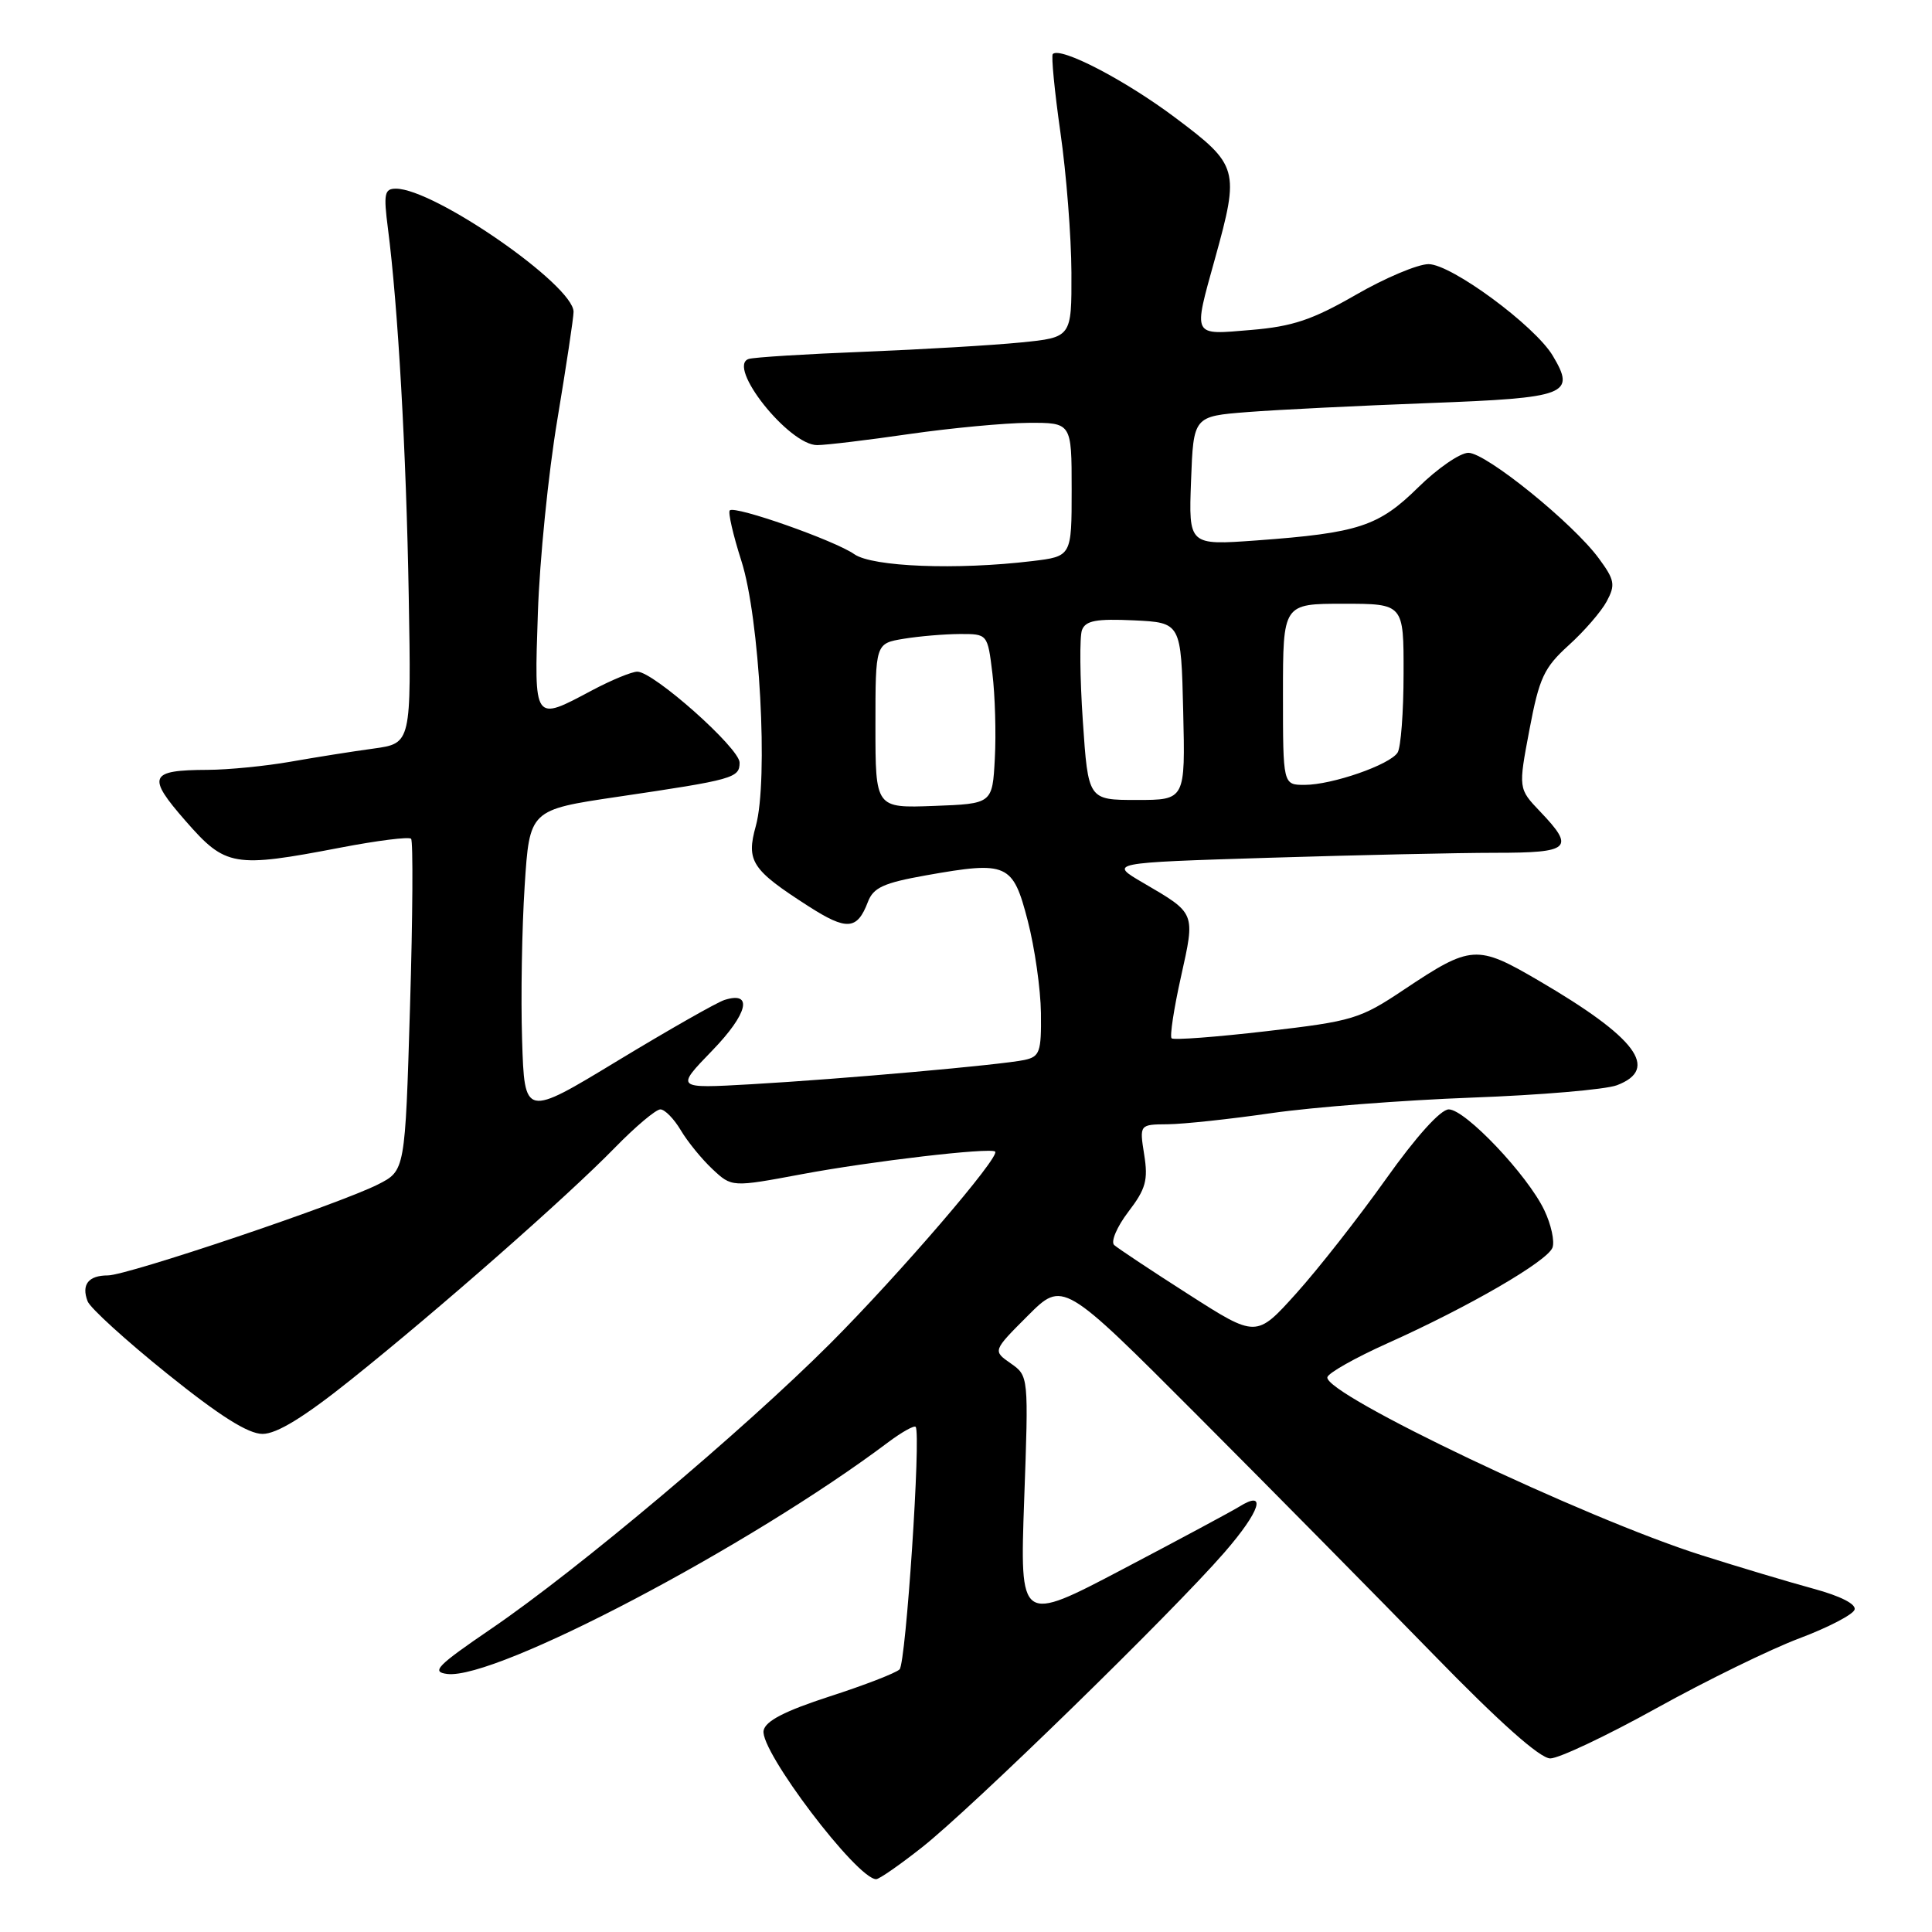 <?xml version="1.0" encoding="UTF-8" standalone="no"?>
<!DOCTYPE svg PUBLIC "-//W3C//DTD SVG 1.1//EN" "http://www.w3.org/Graphics/SVG/1.1/DTD/svg11.dtd" >
<svg xmlns="http://www.w3.org/2000/svg" xmlns:xlink="http://www.w3.org/1999/xlink" version="1.1" viewBox="0 0 256 256">
 <g >
 <path fill="currentColor"
d=" M 122.16 244.79 C 128.68 239.66 155.33 213.67 162.24 205.71 C 167.00 200.23 167.94 197.31 164.19 199.65 C 163.24 200.24 156.32 203.96 148.80 207.91 C 135.13 215.10 135.13 215.10 135.71 198.71 C 136.30 182.32 136.30 182.32 133.92 180.65 C 131.54 178.99 131.54 178.99 136.19 174.34 C 140.84 169.69 140.84 169.69 158.70 187.59 C 168.53 197.44 182.59 211.69 189.96 219.25 C 198.70 228.23 204.06 233.00 205.42 233.00 C 206.56 233.00 212.90 230.00 219.50 226.34 C 226.10 222.68 234.61 218.52 238.42 217.09 C 242.22 215.66 245.52 213.95 245.74 213.29 C 245.98 212.56 243.89 211.49 240.32 210.52 C 237.12 209.65 230.40 207.64 225.39 206.05 C 209.96 201.15 175.54 184.78 175.88 182.50 C 175.96 181.95 179.54 179.93 183.83 178.00 C 194.57 173.19 205.01 167.14 205.71 165.32 C 206.02 164.50 205.54 162.26 204.63 160.36 C 202.42 155.71 194.16 147.00 191.97 147.00 C 190.89 147.00 187.66 150.58 183.63 156.25 C 180.01 161.34 174.67 168.15 171.76 171.38 C 166.47 177.26 166.47 177.26 157.49 171.51 C 152.54 168.35 148.11 165.40 147.63 164.97 C 147.16 164.53 148.00 162.55 149.51 160.57 C 151.83 157.54 152.15 156.36 151.61 152.99 C 150.98 149.00 150.98 149.00 154.74 148.97 C 156.81 148.95 163.00 148.29 168.50 147.49 C 174.00 146.70 185.93 145.78 195.00 145.44 C 204.07 145.11 212.74 144.37 214.25 143.80 C 219.94 141.64 216.84 137.50 203.84 129.91 C 195.70 125.15 194.92 125.20 186.08 131.10 C 180.21 135.03 179.27 135.31 167.80 136.64 C 161.15 137.41 155.50 137.84 155.24 137.58 C 154.99 137.32 155.54 133.66 156.48 129.45 C 158.39 120.86 158.47 121.07 151.49 116.99 C 146.91 114.32 146.91 114.32 168.12 113.66 C 179.78 113.30 193.30 113.00 198.16 113.00 C 208.08 113.00 208.73 112.41 204.09 107.55 C 201.18 104.50 201.18 104.50 202.66 96.68 C 203.96 89.80 204.59 88.47 207.86 85.50 C 209.91 83.65 212.18 81.03 212.90 79.68 C 214.07 77.50 213.96 76.85 211.86 74.00 C 208.45 69.34 196.91 60.00 194.57 60.00 C 193.47 60.00 190.48 62.06 187.93 64.57 C 182.67 69.75 180.02 70.62 166.50 71.61 C 157.50 72.26 157.50 72.26 157.82 63.71 C 158.14 55.16 158.14 55.16 165.32 54.60 C 169.27 54.29 180.07 53.76 189.32 53.41 C 207.71 52.72 208.83 52.29 205.74 47.12 C 203.36 43.15 192.31 35.00 189.29 35.00 C 187.87 35.00 183.52 36.83 179.63 39.08 C 173.89 42.38 171.28 43.26 165.78 43.72 C 157.89 44.38 158.08 44.77 161.00 34.24 C 164.27 22.45 164.11 21.88 155.75 15.61 C 149.11 10.62 140.51 6.15 139.50 7.16 C 139.28 7.39 139.73 12.06 140.51 17.54 C 141.30 23.02 141.95 31.37 141.97 36.11 C 142.00 44.71 142.00 44.71 135.25 45.38 C 131.54 45.75 122.20 46.30 114.50 46.61 C 106.80 46.91 99.92 47.34 99.22 47.56 C 96.20 48.50 104.55 59.01 108.29 58.98 C 109.51 58.97 115.00 58.31 120.50 57.51 C 126.00 56.72 133.09 56.05 136.25 56.03 C 142.00 56.00 142.00 56.00 142.00 64.86 C 142.00 73.72 142.00 73.72 136.75 74.35 C 126.80 75.55 115.60 75.11 113.21 73.44 C 110.60 71.61 97.37 66.96 96.70 67.63 C 96.45 67.89 97.14 70.89 98.23 74.30 C 100.66 81.83 101.83 103.38 100.15 109.45 C 98.85 114.11 99.60 115.25 107.11 120.07 C 112.20 123.34 113.58 123.24 115.00 119.51 C 115.72 117.61 117.08 116.99 122.69 115.99 C 133.50 114.07 134.21 114.39 136.18 122.00 C 137.11 125.58 137.89 131.08 137.93 134.23 C 137.99 139.39 137.78 140.01 135.75 140.45 C 132.69 141.10 111.74 142.97 99.50 143.67 C 89.50 144.24 89.50 144.24 94.37 139.21 C 99.10 134.33 99.84 131.28 96.00 132.50 C 94.99 132.82 88.62 136.45 81.83 140.56 C 69.50 148.04 69.50 148.04 69.18 137.77 C 69.00 132.12 69.16 122.96 69.52 117.40 C 70.17 107.31 70.17 107.31 81.84 105.58 C 97.21 103.31 98.00 103.09 98.00 101.05 C 98.00 99.14 86.60 89.00 84.45 89.00 C 83.71 89.00 80.99 90.12 78.40 91.50 C 70.68 95.61 70.78 95.75 71.27 81.25 C 71.50 74.24 72.66 62.70 73.85 55.61 C 75.03 48.52 76.00 42.09 76.00 41.32 C 76.00 37.79 57.55 25.00 52.46 25.00 C 50.94 25.00 50.81 25.67 51.40 30.25 C 52.74 40.62 53.83 59.85 54.16 79.00 C 54.50 98.50 54.50 98.50 49.50 99.19 C 46.75 99.56 41.80 100.35 38.50 100.93 C 35.20 101.51 30.25 102.00 27.50 102.01 C 19.76 102.04 19.41 102.86 24.60 108.79 C 29.90 114.85 30.95 115.03 45.14 112.31 C 49.99 111.38 54.19 110.85 54.47 111.14 C 54.75 111.42 54.69 121.43 54.33 133.39 C 53.68 155.12 53.68 155.12 50.09 156.94 C 44.97 159.54 16.87 169.00 14.29 169.00 C 11.71 169.00 10.76 170.22 11.61 172.43 C 11.95 173.32 16.69 177.63 22.15 182.02 C 29.11 187.62 32.88 190.00 34.79 190.00 C 36.68 190.00 40.31 187.77 46.51 182.81 C 58.12 173.53 75.14 158.57 81.46 152.09 C 84.19 149.29 86.91 147.00 87.50 147.00 C 88.09 147.00 89.30 148.24 90.20 149.75 C 91.09 151.26 92.98 153.58 94.40 154.91 C 96.97 157.32 96.97 157.32 106.23 155.59 C 115.47 153.86 131.18 152.03 131.86 152.59 C 132.61 153.21 119.14 168.88 110.01 178.02 C 98.50 189.53 76.57 207.99 65.13 215.79 C 57.88 220.74 57.09 221.54 59.27 221.81 C 65.71 222.59 99.31 204.93 117.74 191.07 C 119.52 189.74 121.14 188.84 121.33 189.07 C 122.06 189.95 120.04 220.36 119.20 221.20 C 118.72 221.68 114.54 223.30 109.92 224.79 C 103.98 226.72 101.42 228.04 101.18 229.31 C 100.66 231.98 113.56 249.00 116.10 249.00 C 116.50 249.00 119.22 247.11 122.16 244.79 Z  M 116.00 96.17 C 116.00 85.26 116.00 85.26 119.75 84.64 C 121.81 84.30 125.16 84.02 127.18 84.01 C 130.86 84.00 130.86 84.00 131.50 89.25 C 131.85 92.14 132.00 97.20 131.82 100.50 C 131.50 106.50 131.50 106.50 123.75 106.79 C 116.00 107.08 116.00 107.08 116.00 96.17 Z  M 143.48 95.53 C 143.09 89.77 143.04 84.35 143.37 83.48 C 143.85 82.23 145.27 81.97 150.24 82.20 C 156.50 82.50 156.50 82.50 156.78 94.25 C 157.06 106.00 157.06 106.00 150.63 106.00 C 144.19 106.00 144.19 106.00 143.48 95.53 Z  M 170.00 92.00 C 170.00 80.00 170.00 80.00 178.00 80.00 C 186.00 80.00 186.00 80.00 185.98 89.25 C 185.98 94.34 185.62 99.05 185.19 99.72 C 184.17 101.34 176.50 104.00 172.87 104.00 C 170.00 104.00 170.00 104.00 170.00 92.00 Z "/>
</g>
</svg>